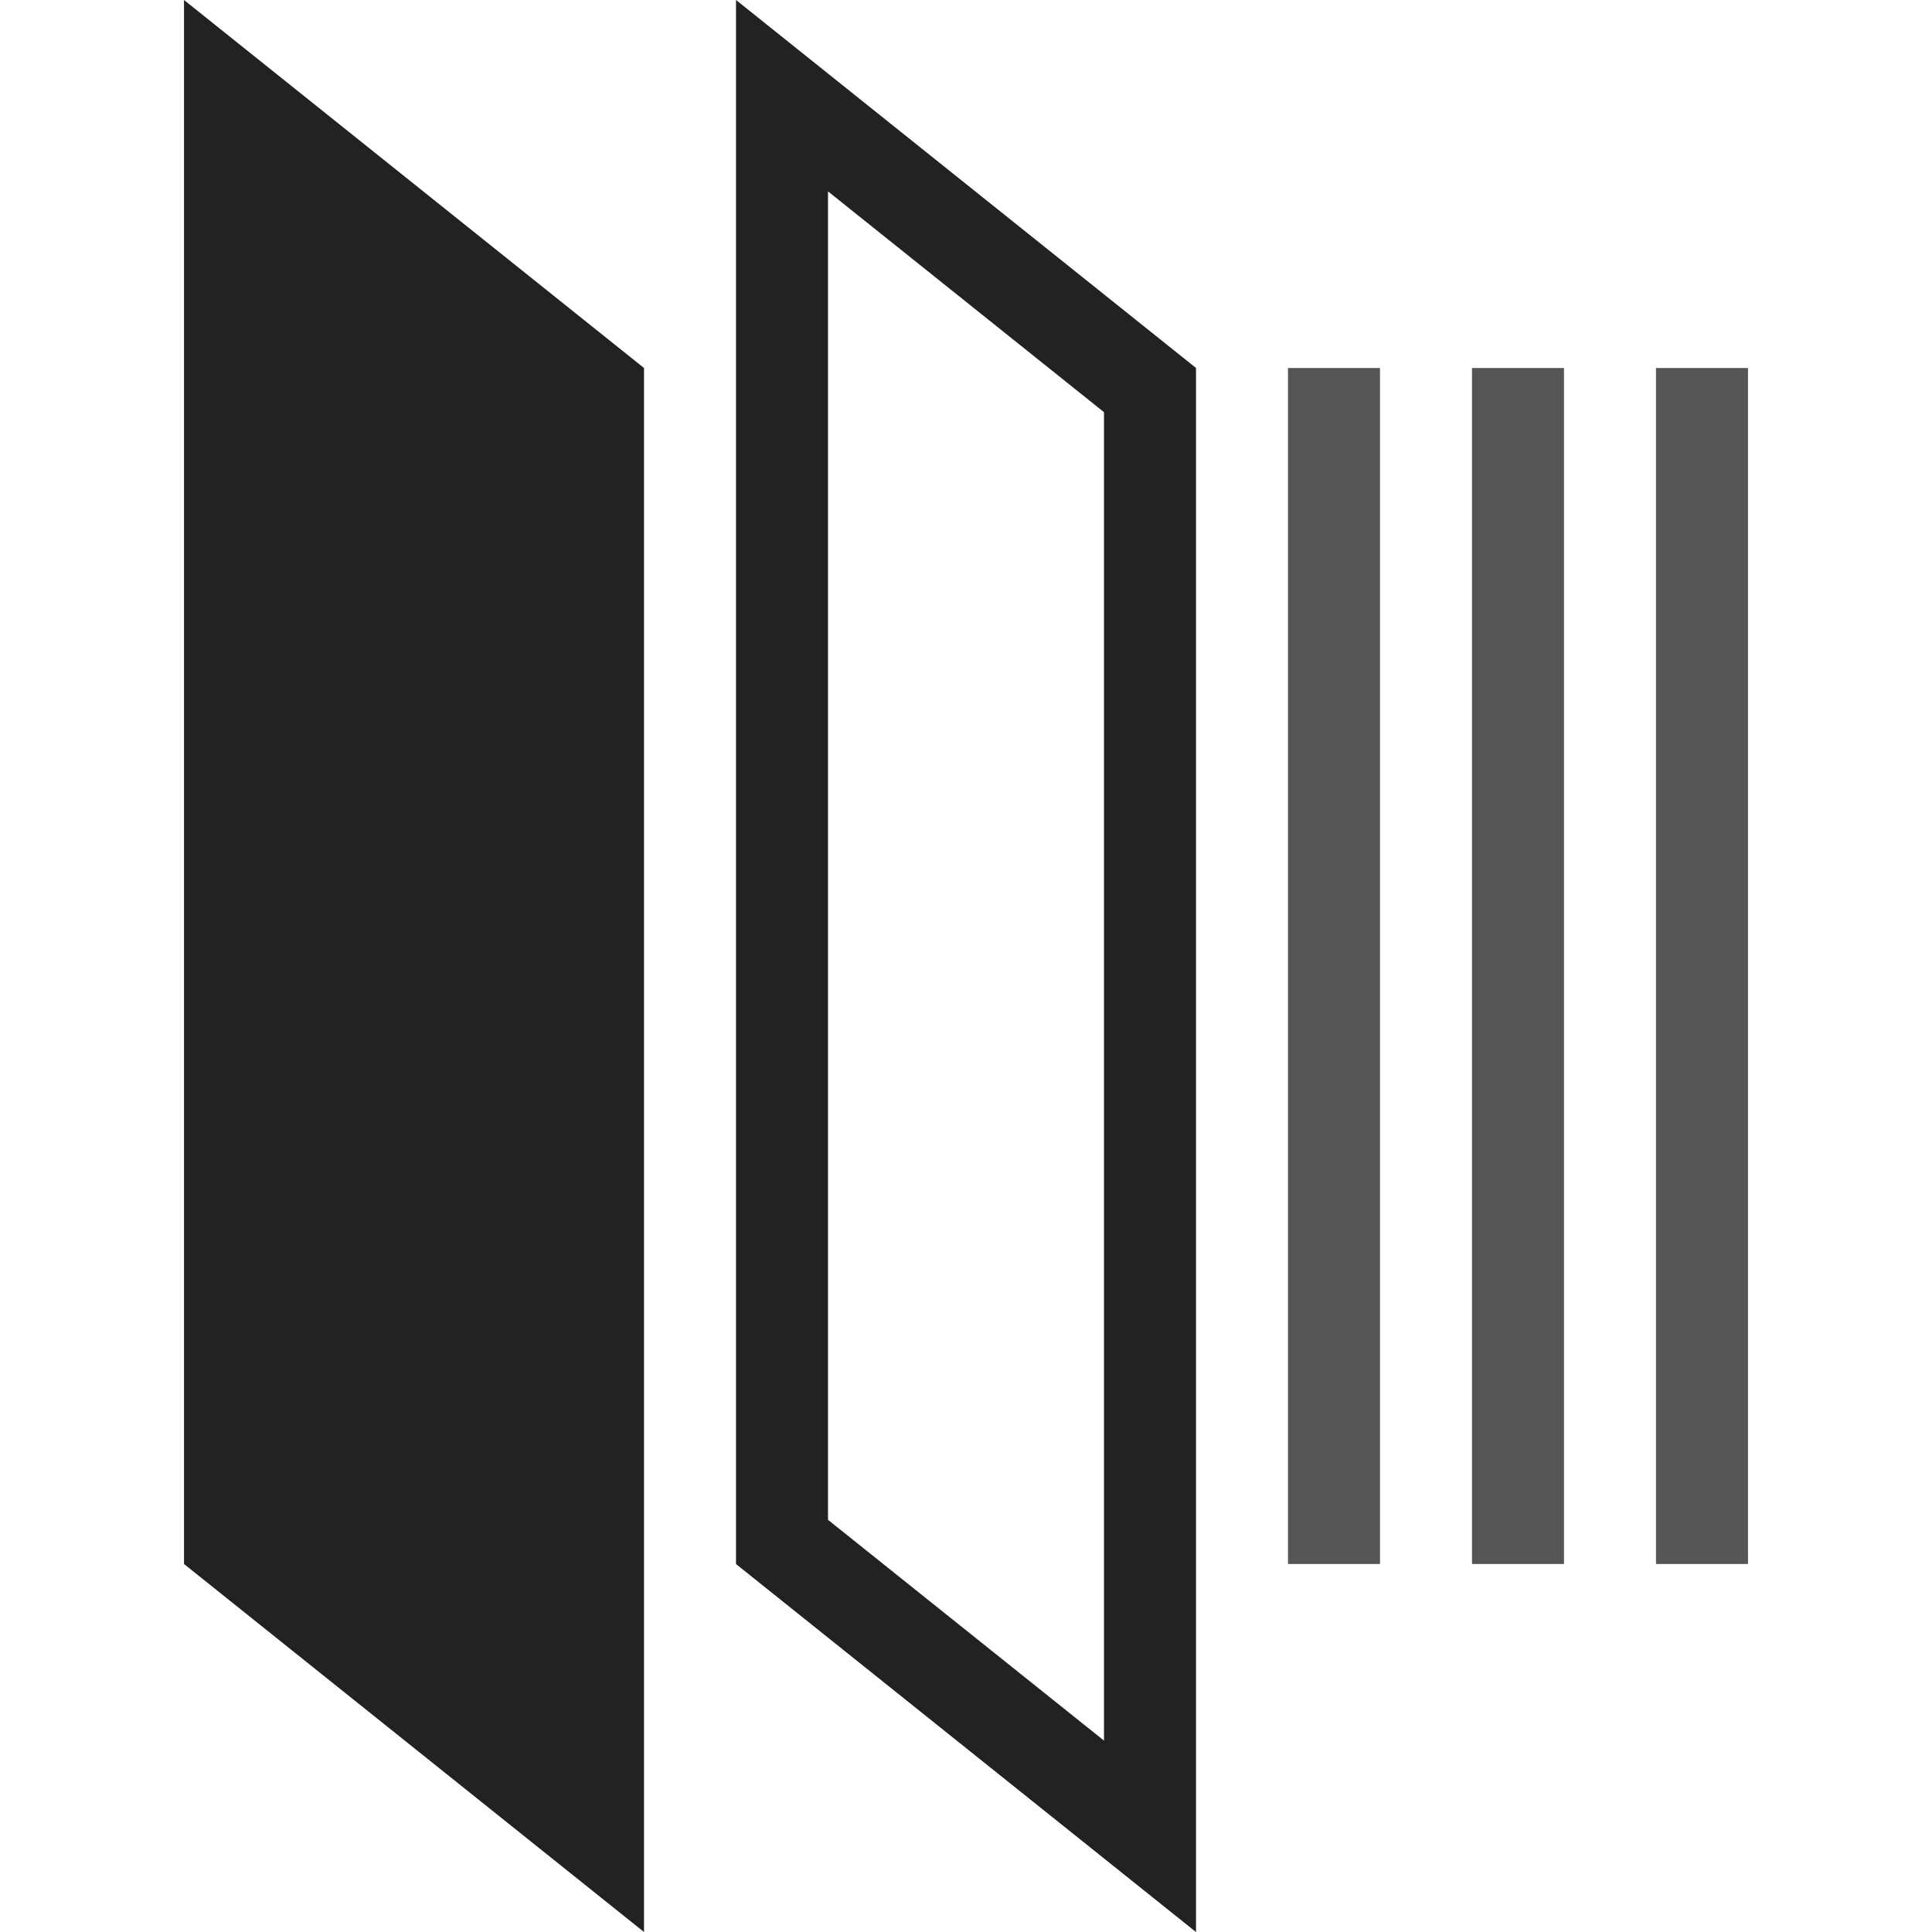 <svg width="21" height="21" viewBox="0 0 21 21" fill="none" xmlns="http://www.w3.org/2000/svg">
    <path d="M8.5 1.04L12.5 4.24V19.96L8.5 16.76V1.04Z" stroke="#222222"/>
    <path d="M7 21V4L2 0V17L7 21Z" fill="#222222"/>
    <path d="M15 17V4H14V17H15Z" fill="#555555"/>
    <path d="M17 17V4H16V17H17Z" fill="#555555"/>
    <path d="M19 17V4H18V17H19Z" fill="#555555"/>
</svg>
